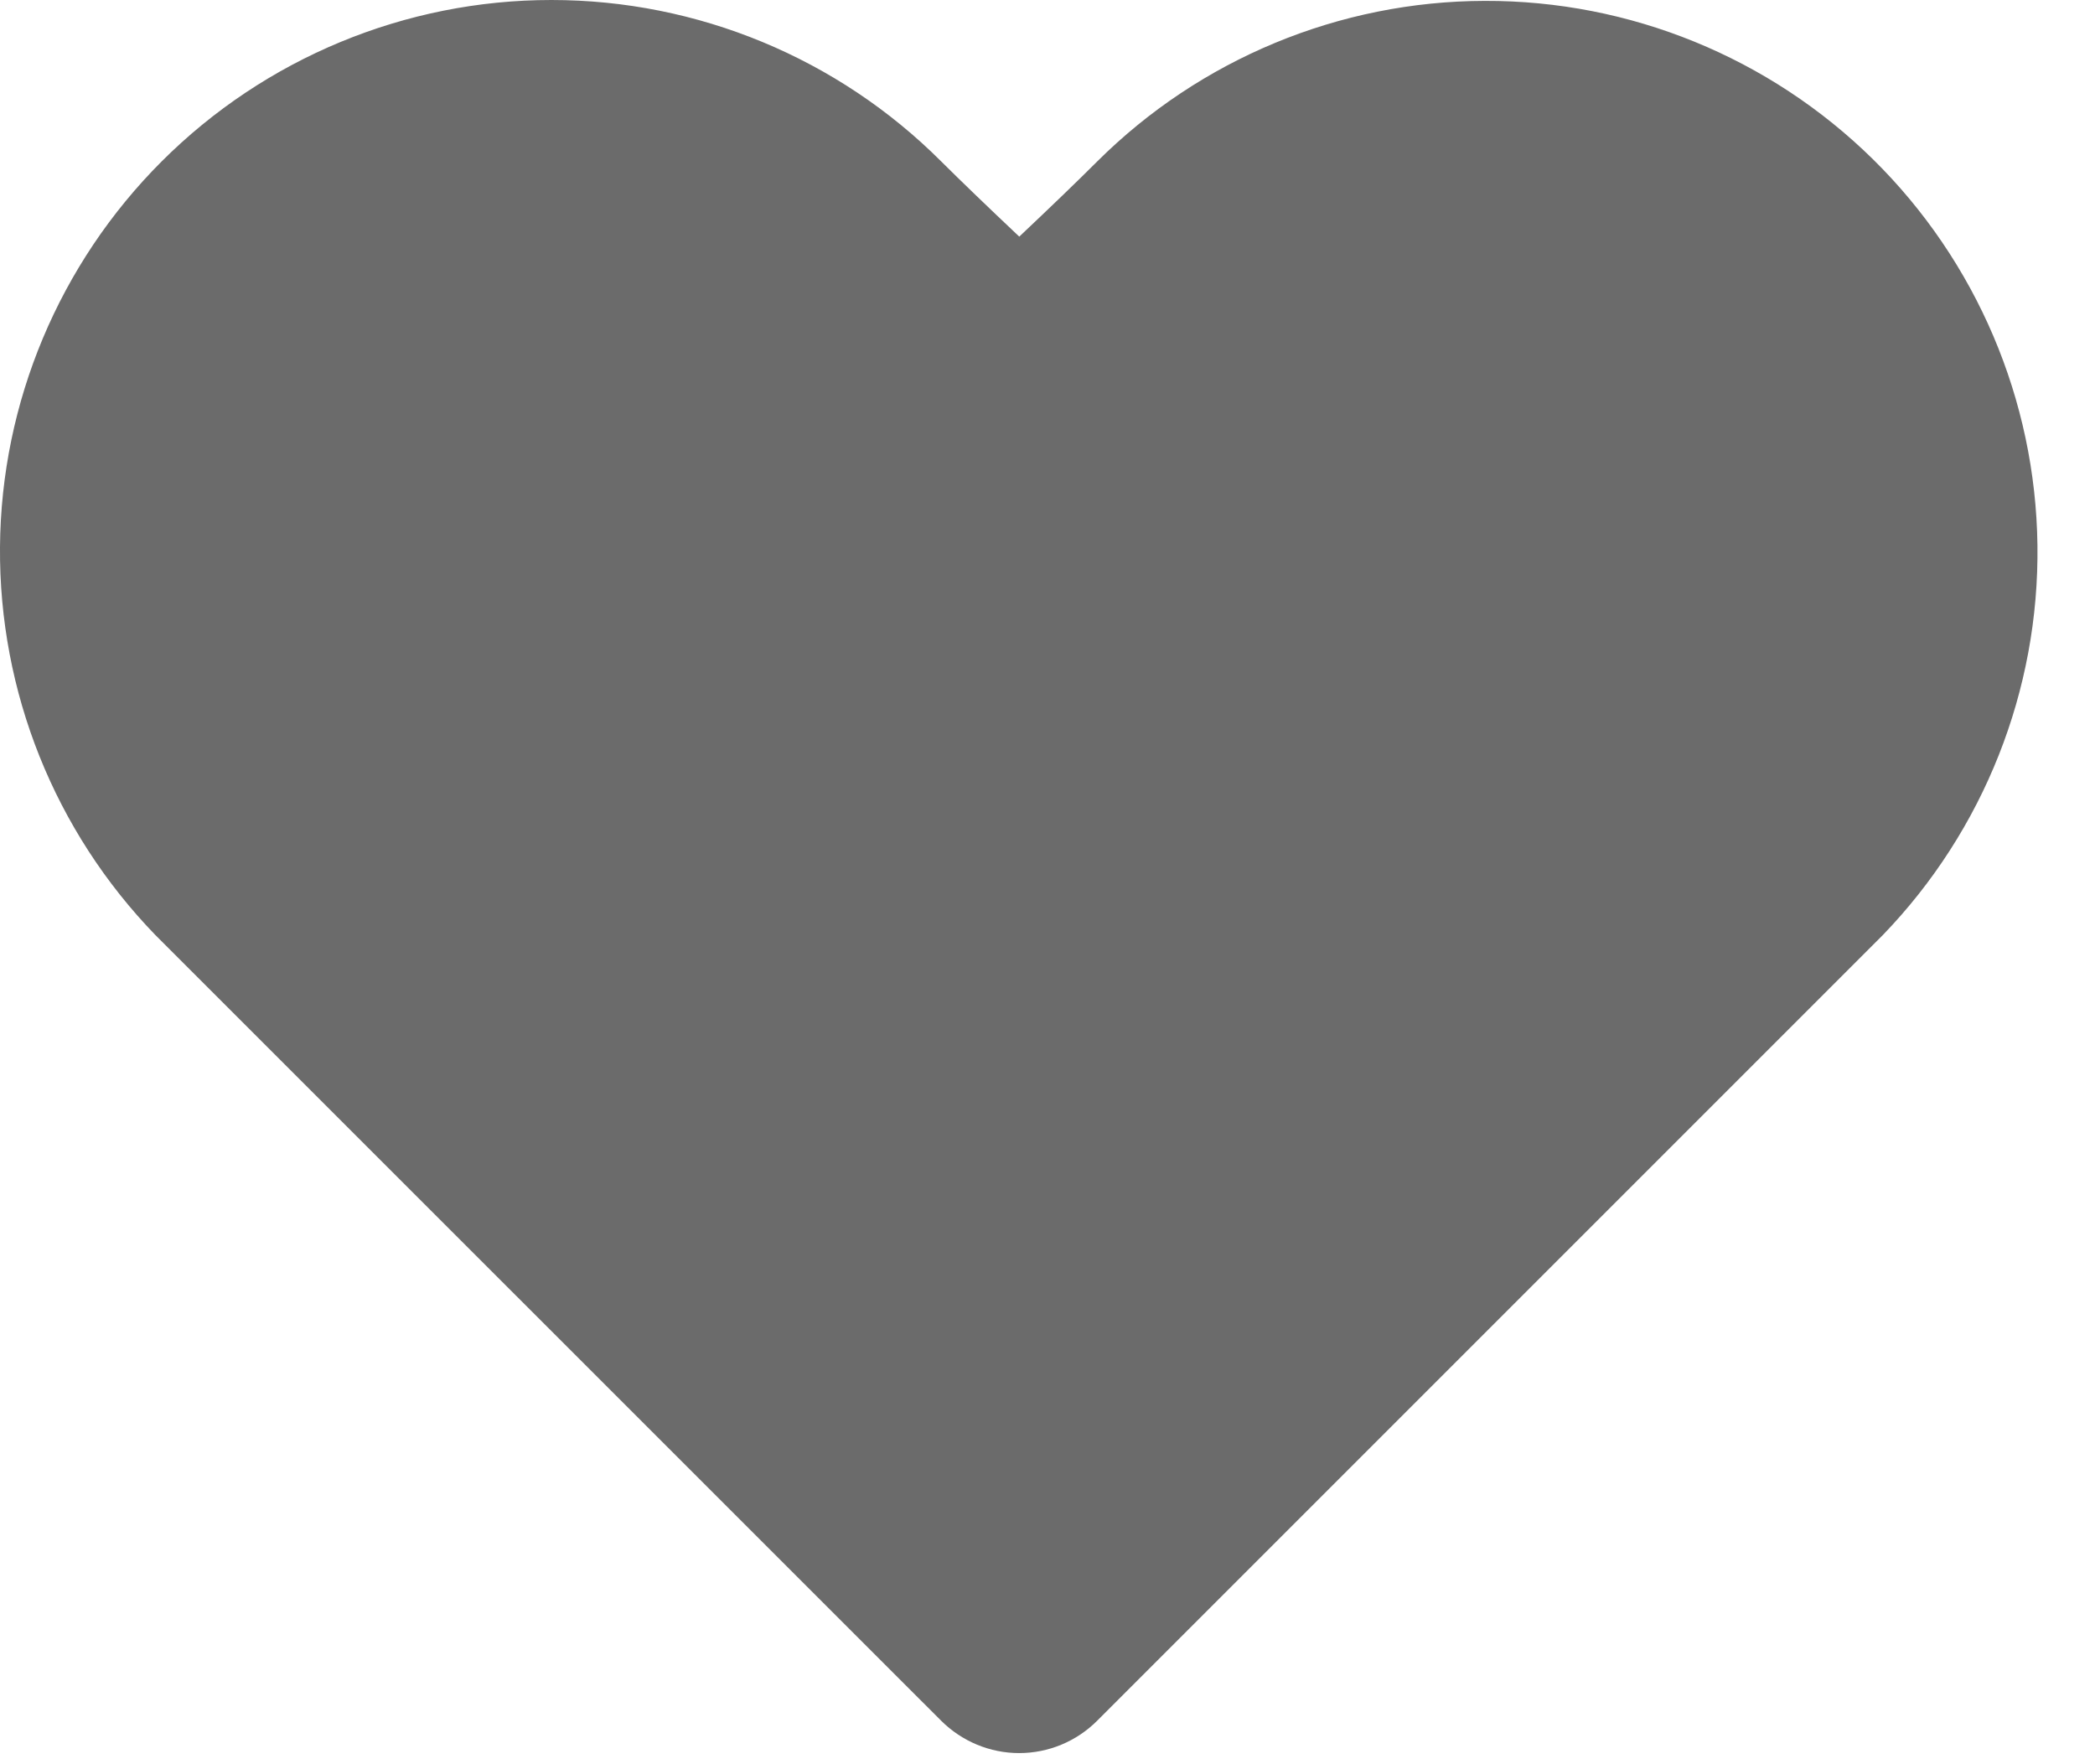<svg width="19" height="16" viewBox="0 0 19 16" fill="none" xmlns="http://www.w3.org/2000/svg">
<path fill-rule="evenodd" clip-rule="evenodd" d="M1.466 1.464C2.404 0.527 3.676 0 5.001 0C6.327 0 7.599 0.527 8.536 1.464C8.72 1.647 8.956 1.874 9.244 2.146C9.532 1.874 9.768 1.647 9.951 1.464C10.885 0.535 12.148 0.011 13.465 0.008C14.783 0.004 16.048 0.521 16.987 1.445C17.925 2.369 18.461 3.627 18.478 4.944C18.495 6.261 17.991 7.532 17.076 8.48L9.95 15.606C9.763 15.793 9.509 15.899 9.243 15.899C8.978 15.899 8.724 15.793 8.536 15.606L1.41 8.481C0.496 7.538 -0.01 6.274 0 4.961C0.01 3.648 0.538 2.392 1.466 1.464Z" fill="black" fill-opacity="0.58"/>
</svg>
